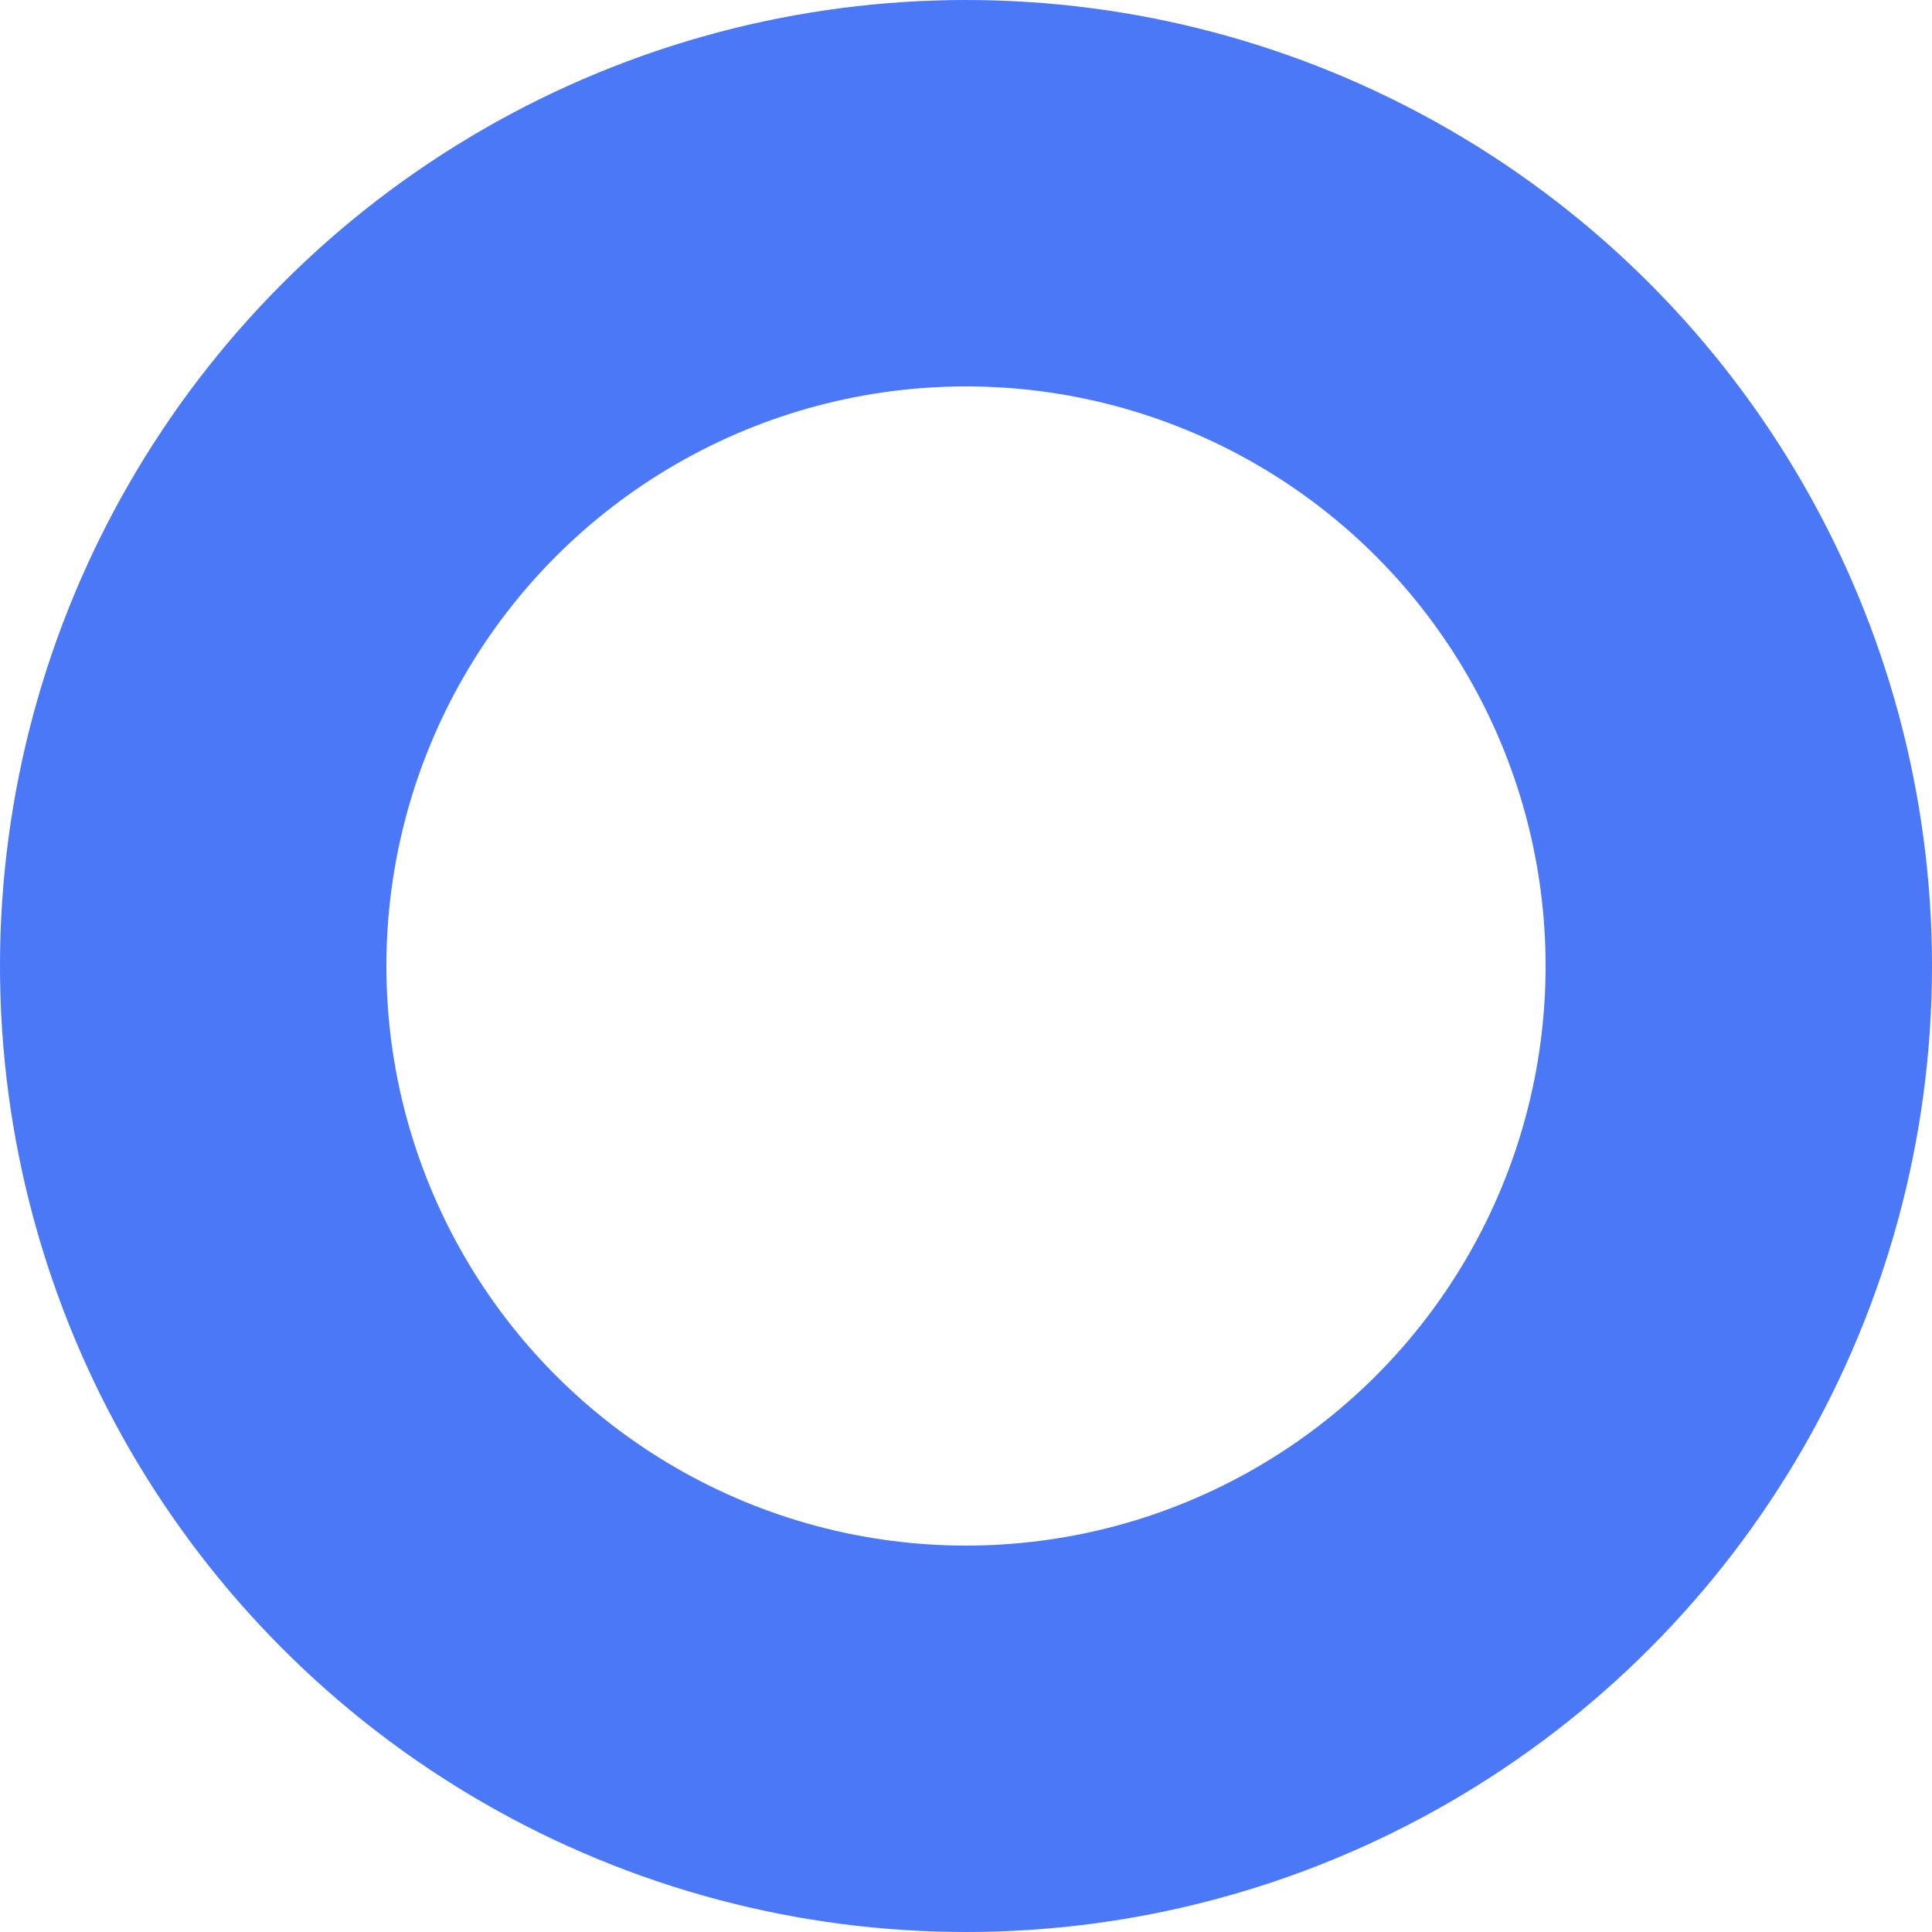 <svg xmlns="http://www.w3.org/2000/svg" width="35" height="35" viewBox="0 0 35 35">
    <g fill="none" stroke="#4a78f6" stroke-width="7px">
        <circle cx="17.5" cy="17.5" r="17.5" stroke="none"/>
        <circle cx="17.5" cy="17.5" r="14"/>
    </g>
</svg>
